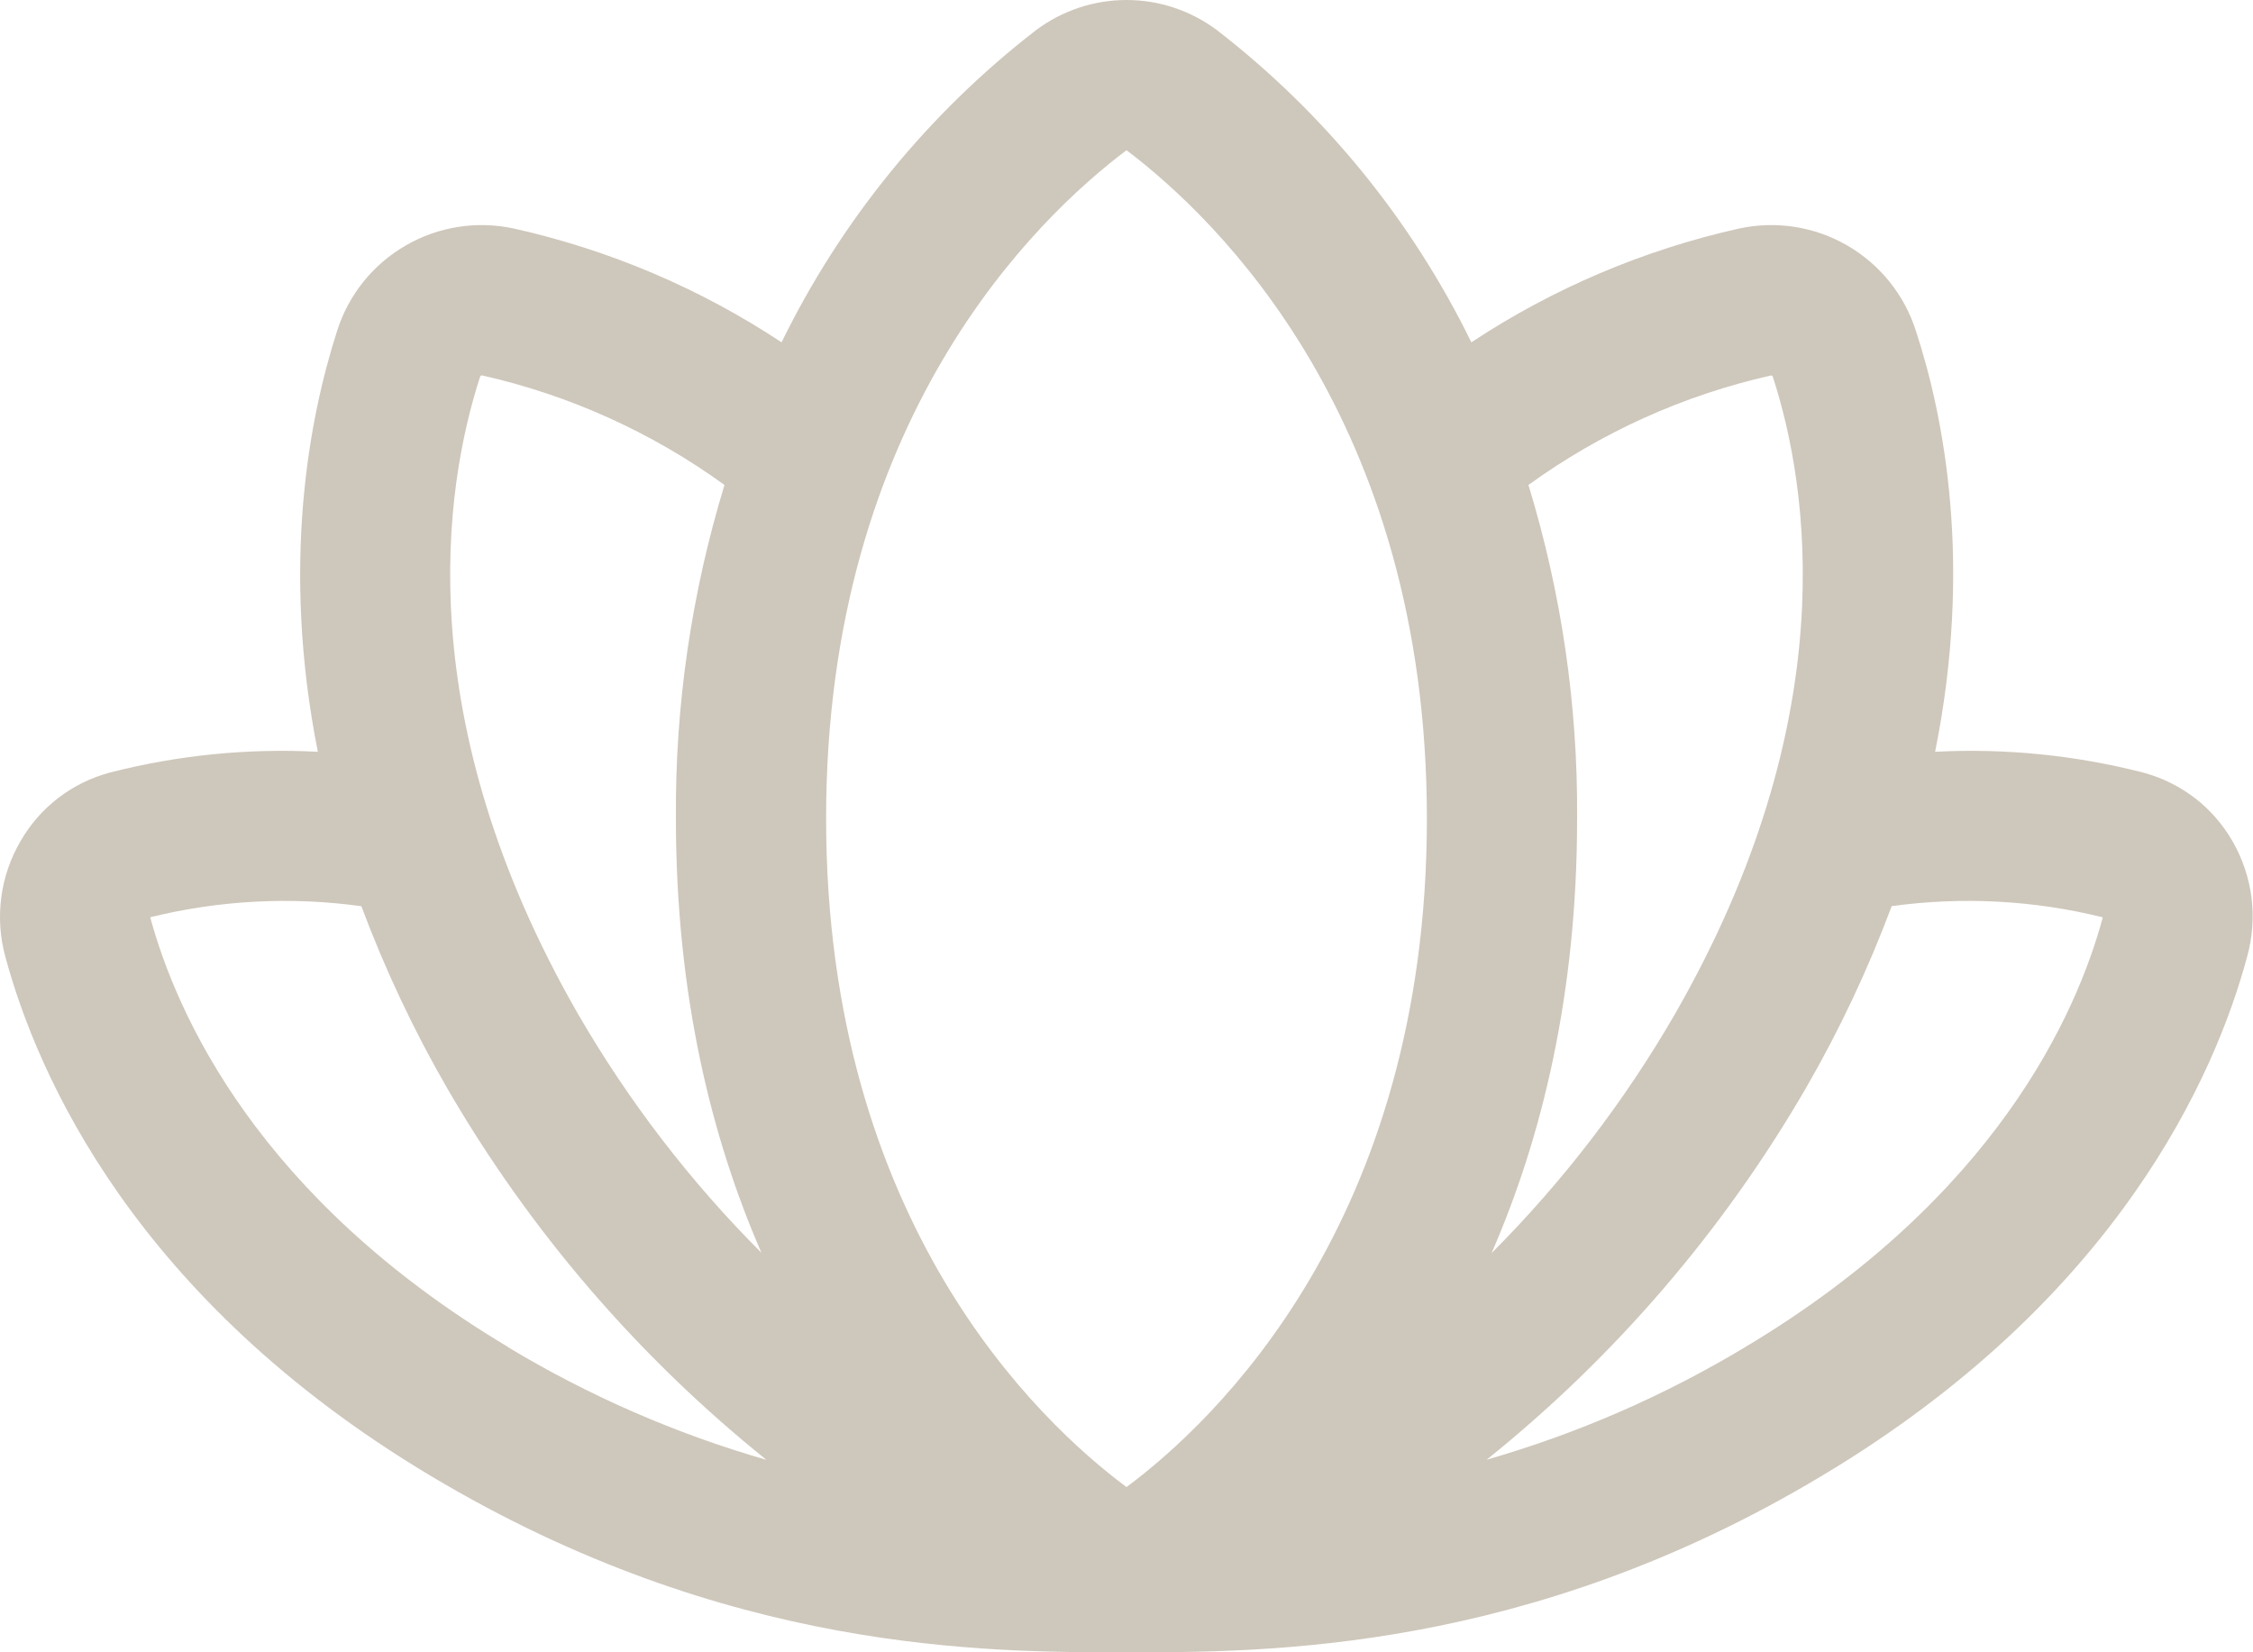 <svg width="30" height="22" viewBox="0 0 30 22" fill="none" xmlns="http://www.w3.org/2000/svg">
<path d="M29.729 11.204C29.601 10.98 29.43 10.783 29.226 10.626C29.021 10.469 28.788 10.354 28.539 10.287C27.634 10.055 26.7 9.961 25.767 10.01C26.267 7.529 25.892 5.566 25.51 4.402C25.357 3.924 25.032 3.52 24.598 3.269C24.164 3.017 23.652 2.937 23.161 3.042C21.889 3.326 20.68 3.839 19.592 4.558C18.796 2.931 17.637 1.509 16.204 0.401C15.856 0.141 15.434 0 15 0C14.566 0 14.143 0.141 13.796 0.401C12.363 1.508 11.203 2.931 10.407 4.558C9.32 3.839 8.111 3.326 6.839 3.042C6.348 2.937 5.836 3.017 5.402 3.269C4.967 3.52 4.642 3.924 4.49 4.402C4.115 5.566 3.74 7.527 4.232 10.01C3.3 9.961 2.365 10.055 1.461 10.287C1.212 10.354 0.978 10.469 0.774 10.626C0.57 10.783 0.399 10.98 0.271 11.204C0.138 11.433 0.051 11.687 0.017 11.95C-0.018 12.214 0.001 12.481 0.071 12.738C0.495 14.309 1.796 17.297 5.737 19.652C9.679 22.008 13.141 22 15.006 22C16.871 22 20.34 22 24.256 19.652C28.197 17.297 29.499 14.309 29.922 12.738C29.993 12.482 30.013 12.214 29.98 11.951C29.946 11.688 29.861 11.434 29.729 11.204ZM6.392 5.018C6.394 5.011 6.398 5.006 6.403 5.002C6.408 4.999 6.415 4.998 6.421 4.999C7.584 5.261 8.682 5.758 9.647 6.457C9.208 7.896 8.989 9.392 9 10.896C9 13.239 9.471 15.146 10.139 16.681C9.19 15.732 8.369 14.662 7.696 13.5C5.444 9.578 5.912 6.5 6.392 5.018ZM6.767 17.936C3.434 15.946 2.352 13.506 2 12.213C2.92 11.986 3.874 11.936 4.812 12.066C5.126 12.905 5.508 13.717 5.956 14.492C7.056 16.389 8.497 18.065 10.206 19.438C8.997 19.09 7.84 18.585 6.762 17.936H6.767ZM15 19.8C13.834 18.933 11 16.271 11 10.896C11 5.588 13.797 2.905 15 2C16.202 2.908 19 5.59 19 10.899C19 16.271 16.166 18.933 15 19.8ZM20.352 6.457C21.318 5.758 22.416 5.262 23.579 5C23.585 4.999 23.591 5 23.597 5.004C23.602 5.007 23.606 5.013 23.607 5.019C24.087 6.5 24.556 9.578 22.304 13.5C21.632 14.664 20.811 15.734 19.861 16.685C20.529 15.152 21 13.242 21 10.9C21.011 9.395 20.792 7.897 20.352 6.457ZM28 12.215C27.654 13.496 26.575 15.941 23.239 17.936C22.161 18.585 21.003 19.089 19.795 19.436C21.504 18.064 22.945 16.387 24.045 14.491C24.493 13.716 24.875 12.904 25.189 12.065C26.127 11.936 27.081 11.986 28 12.214V12.215Z" fill="#CEC7BB"/>
</svg>
